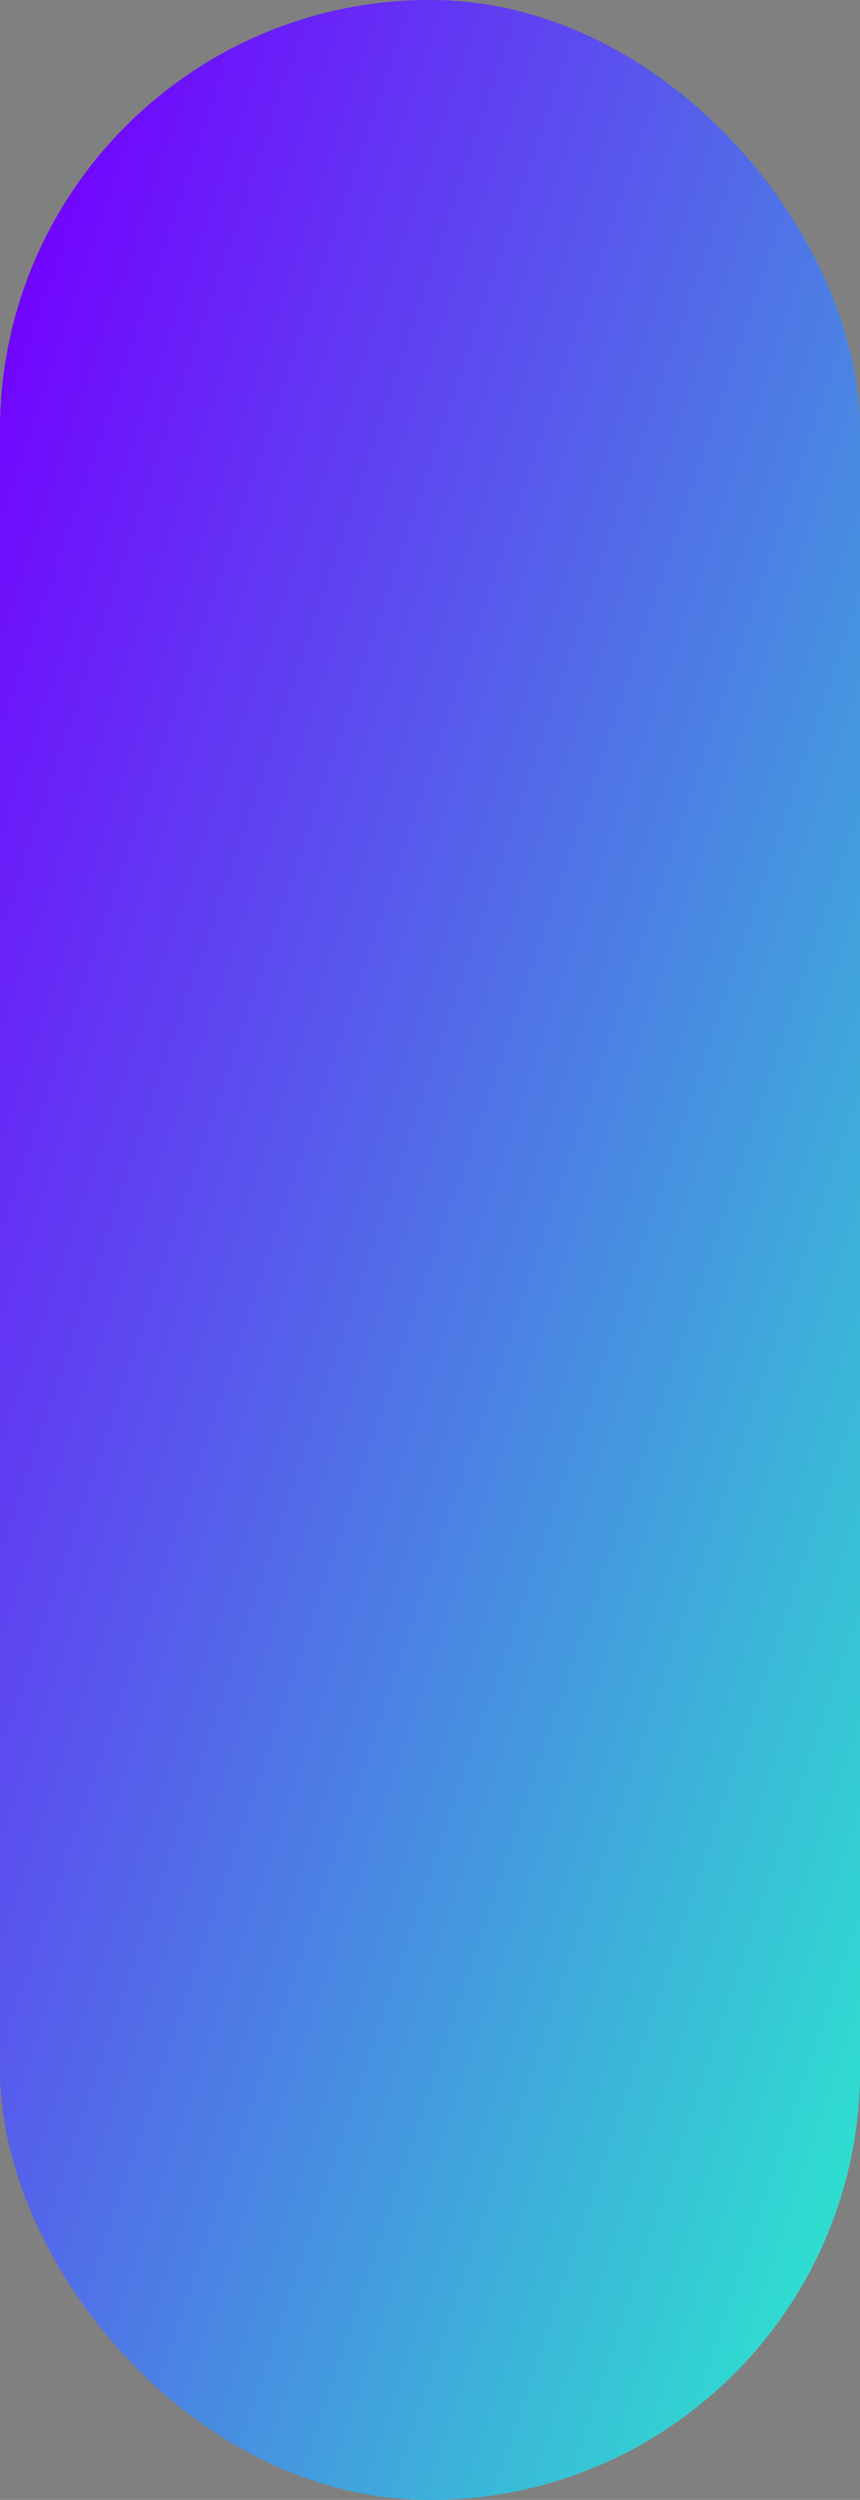 <?xml version="1.0" encoding="UTF-8"?>
<svg width="397px" height="1153px" viewBox="0 0 397 1153" version="1.1" xmlns="http://www.w3.org/2000/svg" xmlns:xlink="http://www.w3.org/1999/xlink">
    <rect x="0" y="0" width="397" height="1153" fill="#808080" stroke="none"/>
    <!-- Generator: Sketch 52.6 (67491) - http://www.bohemiancoding.com/sketch -->
    <desc>Created with Sketch.</desc>
    <defs>
        <linearGradient x1="50%" y1="39.751%" x2="50%" y2="100%" id="linearGradient-1">
            <stop stop-color="#FFFFFF" offset="0%"></stop>
            <stop stop-color="#E1DEFF" offset="100%"></stop>
        </linearGradient>
        <linearGradient x1="1.786%" y1="14.799%" x2="96.298%" y2="95.604%" id="linearGradient-2">
            <stop stop-color="#3A3B57" offset="0%"></stop>
            <stop stop-color="#7300FF" offset="39.927%"></stop>
            <stop stop-color="#2CE6CE" offset="100%"></stop>
        </linearGradient>
        <linearGradient x1="9.943%" y1="18.757%" x2="100%" y2="100%" id="linearGradient-3">
            <stop stop-color="#3A3B57" offset="0%"></stop>
            <stop stop-color="#2CE6CE" offset="100%"></stop>
        </linearGradient>
        <linearGradient x1="4.248%" y1="6.522%" x2="96.298%" y2="95.604%" id="linearGradient-4">
            <stop stop-color="#7300FF" offset="0%"></stop>
            <stop stop-color="#2CE6CE" offset="100%"></stop>
        </linearGradient>
        <rect id="path-5" x="0" y="0" width="397" height="1153" rx="198.5"></rect>
    </defs>
    <g id="Website-Desktop" stroke="none" stroke-width="1" fill="none" fill-rule="evenodd">
        <g id="BGBlob3">
            <use fill="url(#linearGradient-1)" xlink:href="#path-5"></use>
            <use fill="url(#linearGradient-2)" xlink:href="#path-5"></use>
            <use fill="url(#linearGradient-3)" xlink:href="#path-5"></use>
            <use fill="url(#linearGradient-4)" xlink:href="#path-5"></use>
        </g>
    </g>
</svg>